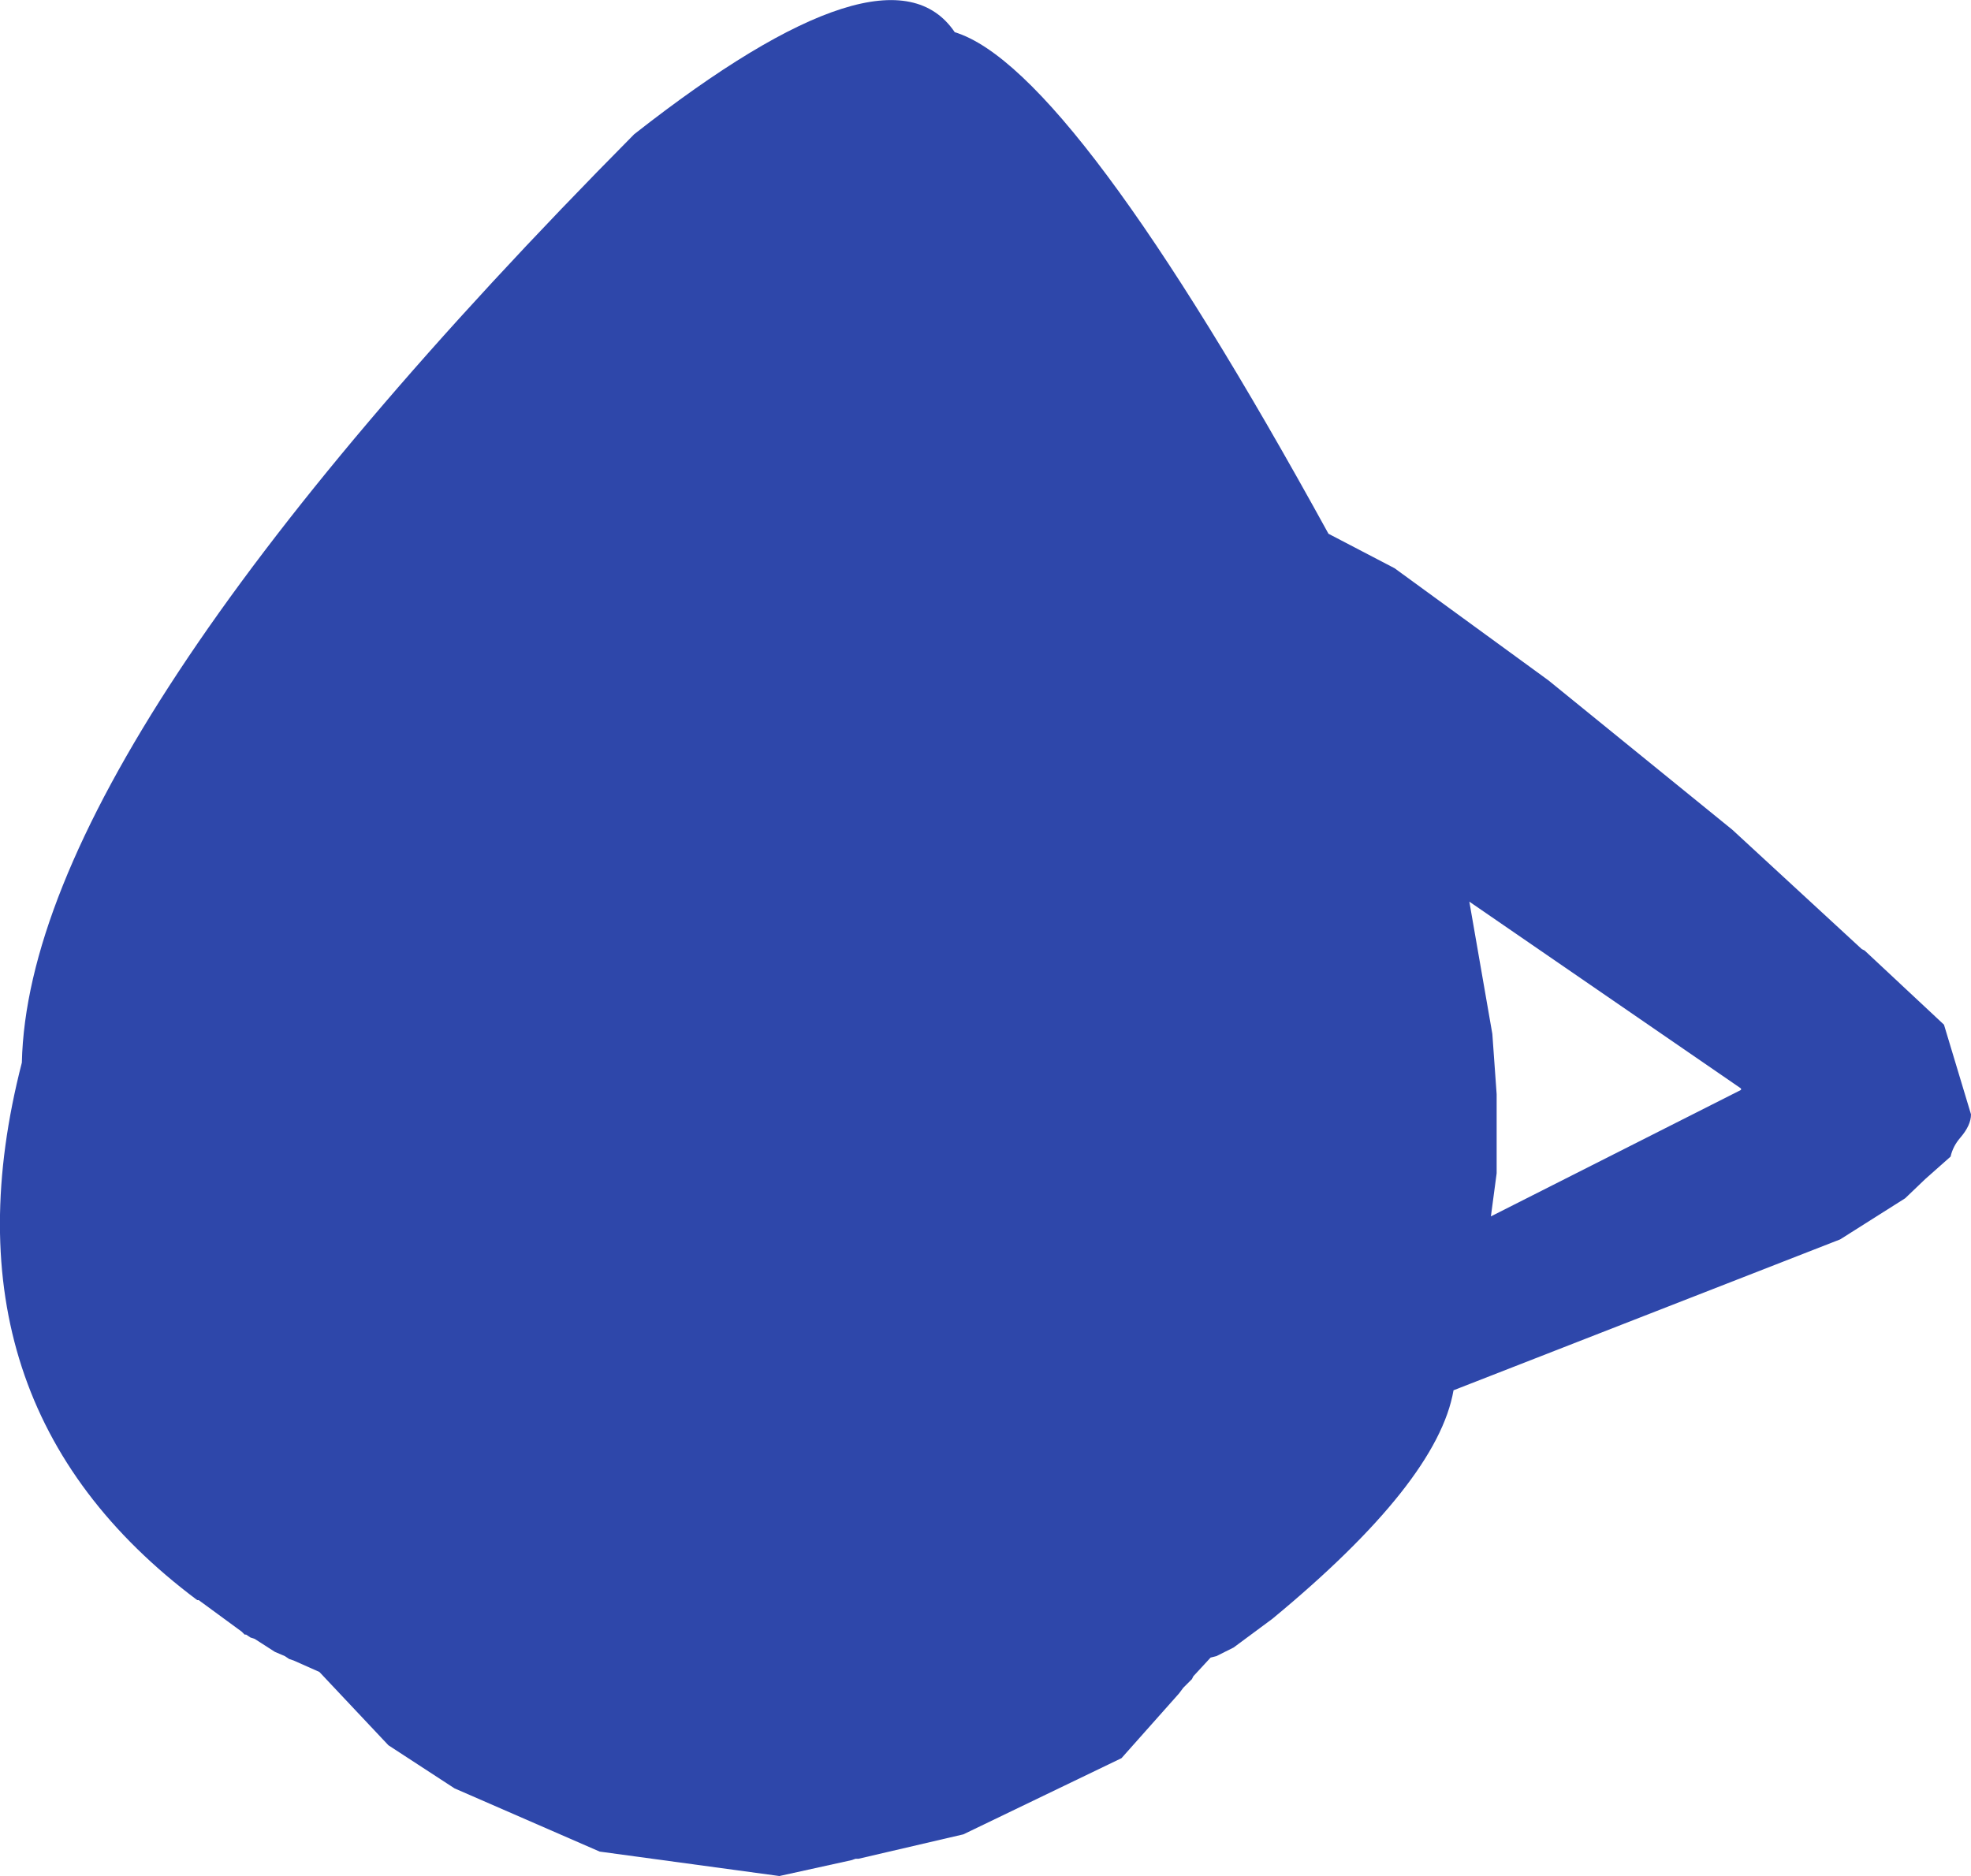 <?xml version="1.0" encoding="UTF-8" standalone="no"?>
<svg xmlns:ffdec="https://www.free-decompiler.com/flash" xmlns:xlink="http://www.w3.org/1999/xlink" ffdec:objectType="shape" height="326.35px" width="342.8px" xmlns="http://www.w3.org/2000/svg">
  <g transform="matrix(1.0, 0.0, 0.0, 1.0, 125.3, 165.35)">
    <path d="M105.75 -72.5 L117.25 -66.5 144.0 -47.0 176.0 -21.0 198.5 -0.25 199.0 0.0 212.8 12.9 217.5 28.5 Q217.5 30.4 215.65 32.55 214.35 34.05 213.95 35.85 L209.55 39.75 206.05 43.1 194.75 50.25 127.5 76.5 Q124.75 92.5 96.0 116.25 L89.25 121.25 86.25 122.75 85.25 123.0 82.25 126.25 82.0 126.75 80.5 128.25 79.75 129.25 69.75 140.5 42.25 153.75 24.0 158.0 23.5 158.0 22.75 158.25 10.25 161.0 -21.0 156.75 -46.25 145.75 -57.75 138.25 -69.75 125.5 -74.25 123.5 -75.0 123.25 -75.75 122.75 -77.5 122.0 -81.0 119.75 -81.75 119.5 -82.5 119.0 -82.75 119.0 -83.25 118.5 -90.75 113.0 -91.0 113.0 Q-136.75 78.75 -121.5 19.5 -120.25 -35.75 -15.0 -142.0 29.25 -176.75 40.75 -159.75 61.25 -153.5 105.75 -72.5 M177.5 24.0 L130.25 -8.5 134.25 14.5 135.0 25.0 135.0 38.75 134.0 46.25 177.5 24.25 177.5 24.0" fill="#2e47aa" fill-rule="evenodd" stroke="none"/>
  </g>
</svg>
